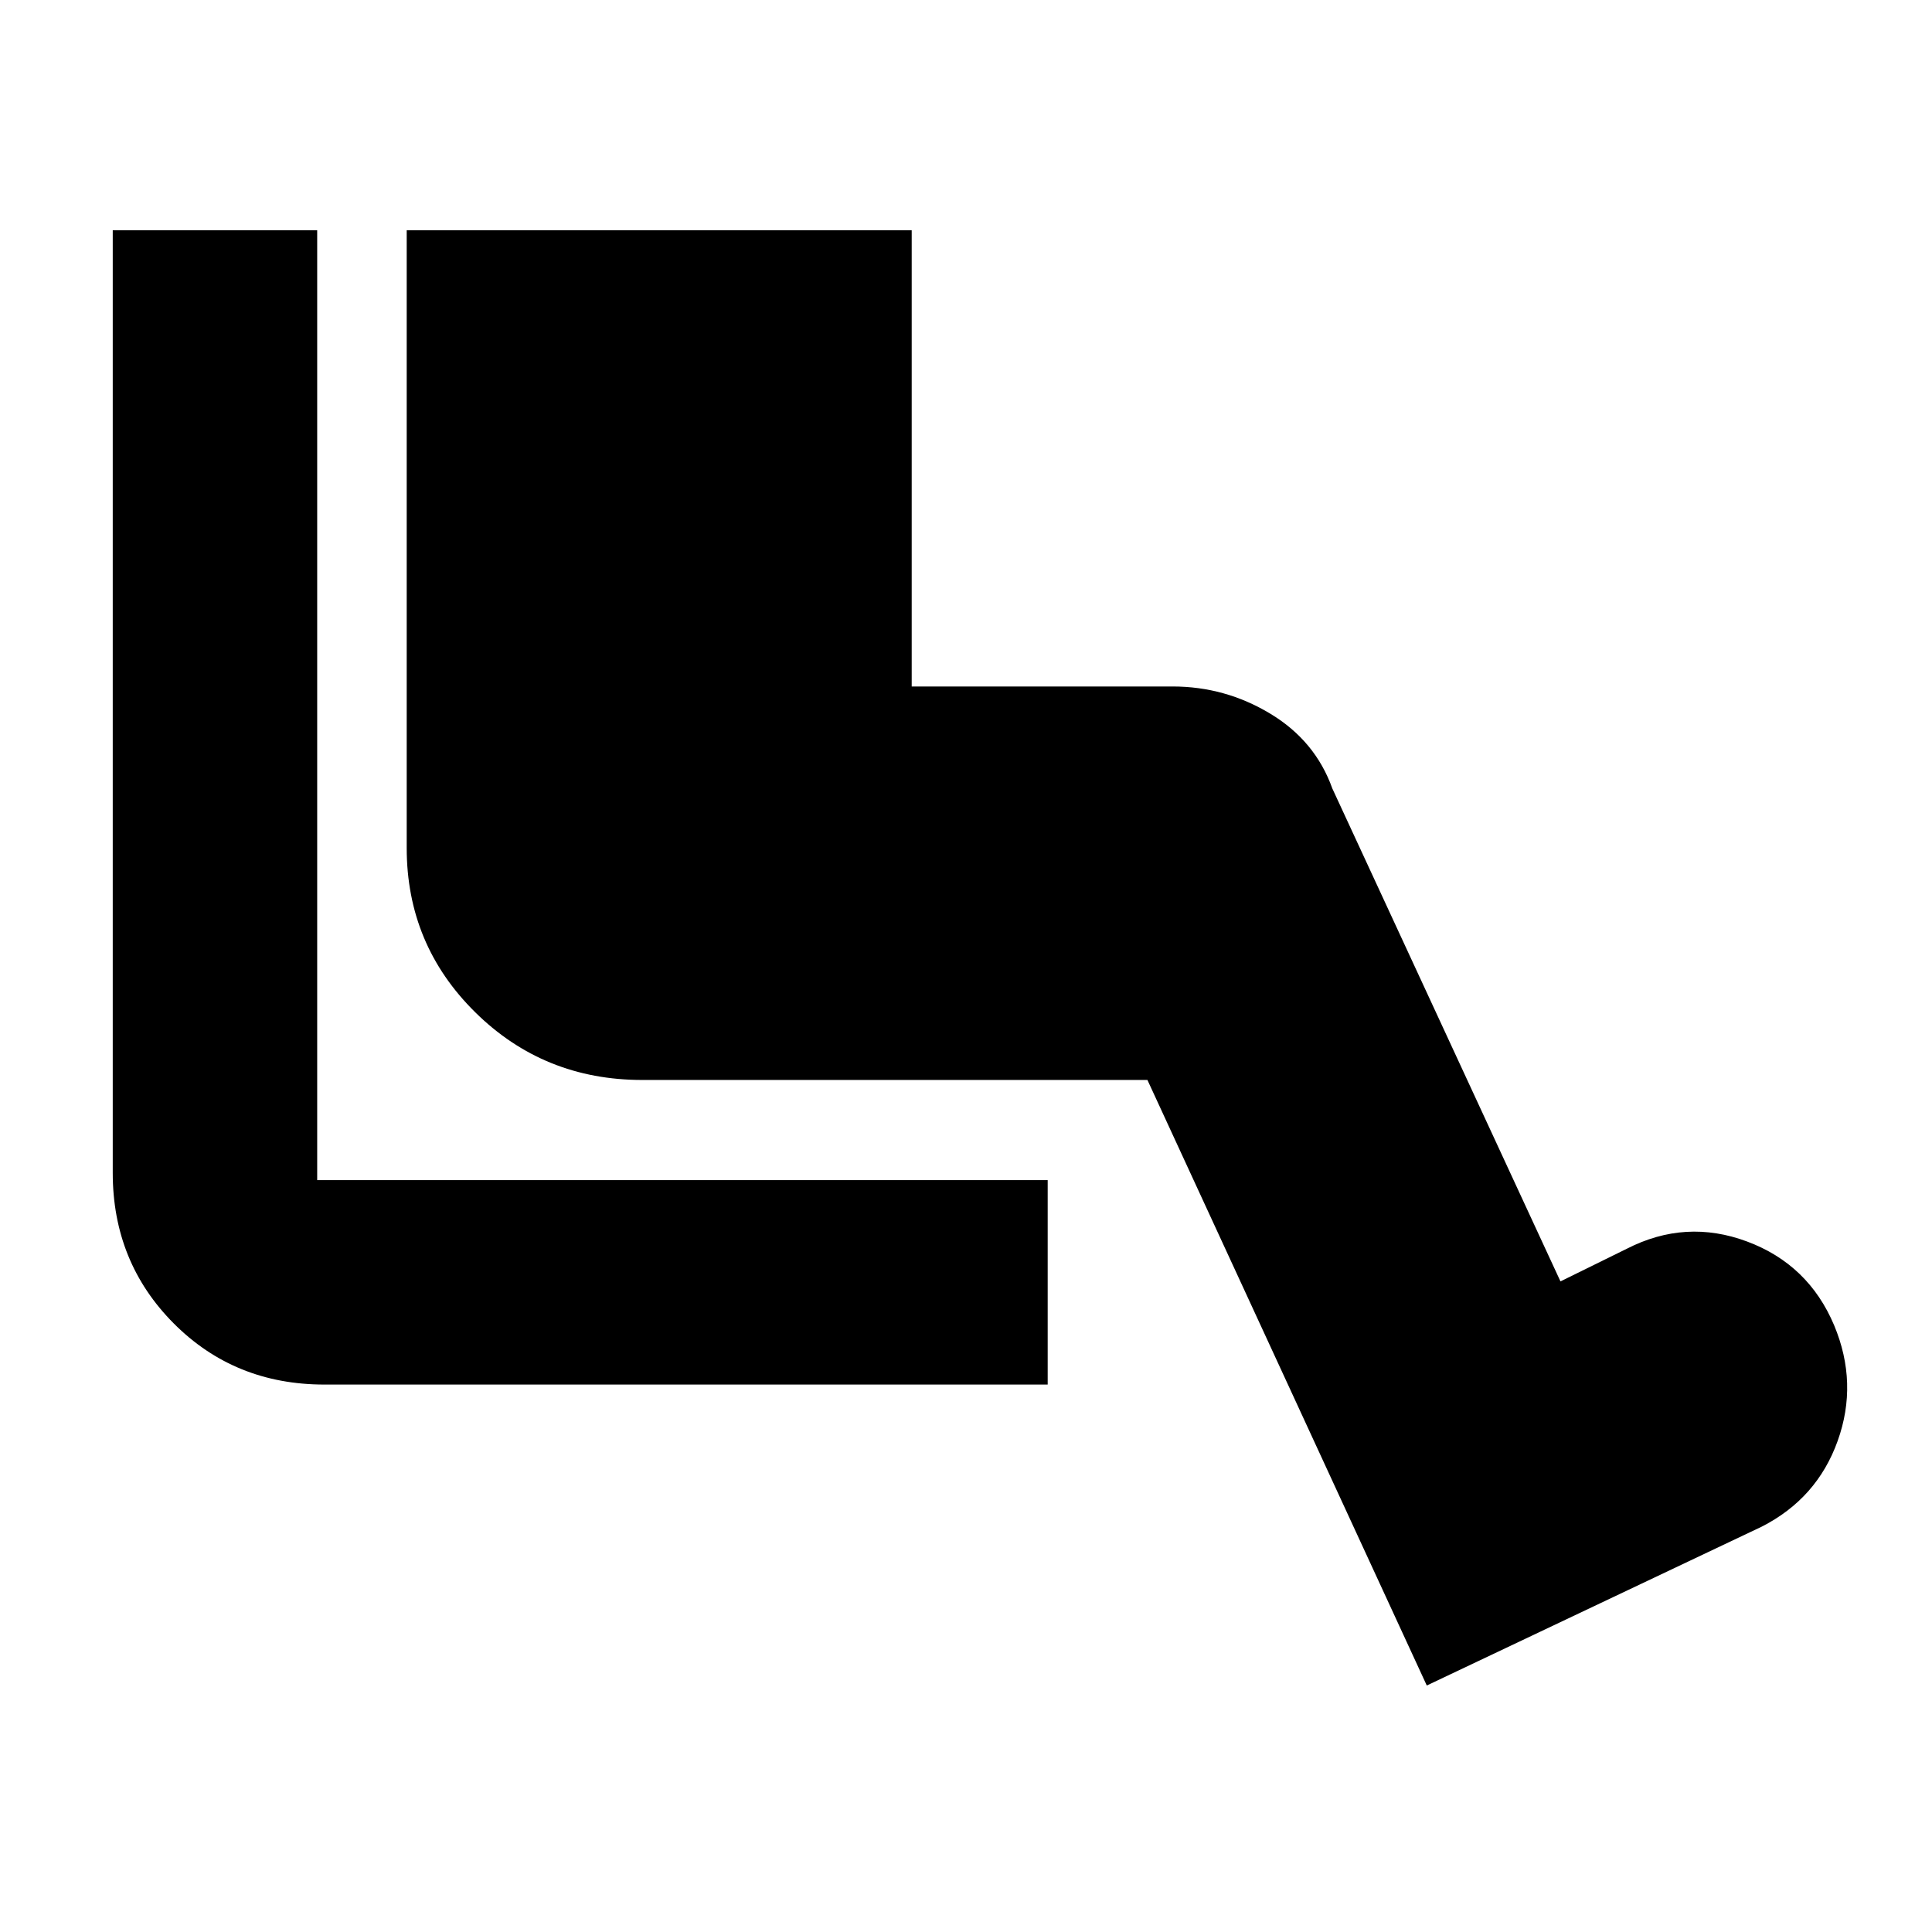 <svg xmlns="http://www.w3.org/2000/svg" height="20" viewBox="0 -960 960 960" width="20"><path d="M520.59-272.02H161.2q-44.63 0-74.91-30.42-30.27-30.43-30.27-74.76v-468.39h101.59v471.98h362.98v101.59Zm188.37 149.54L570.15-423.37H319.11q-48.88 0-82.95-33.61t-34.07-81.65v-306.96h250.93v226.7h129.65q26.07 0 48.47 13.48t30.88 37.19l113.37 244.94 32.91-16.2q29.29-15 59.81-3.62 30.52 11.38 43.28 41.67 12 28.76 1.74 57.4-10.26 28.64-37.78 42.64l-166.39 78.91Z"/></svg>
